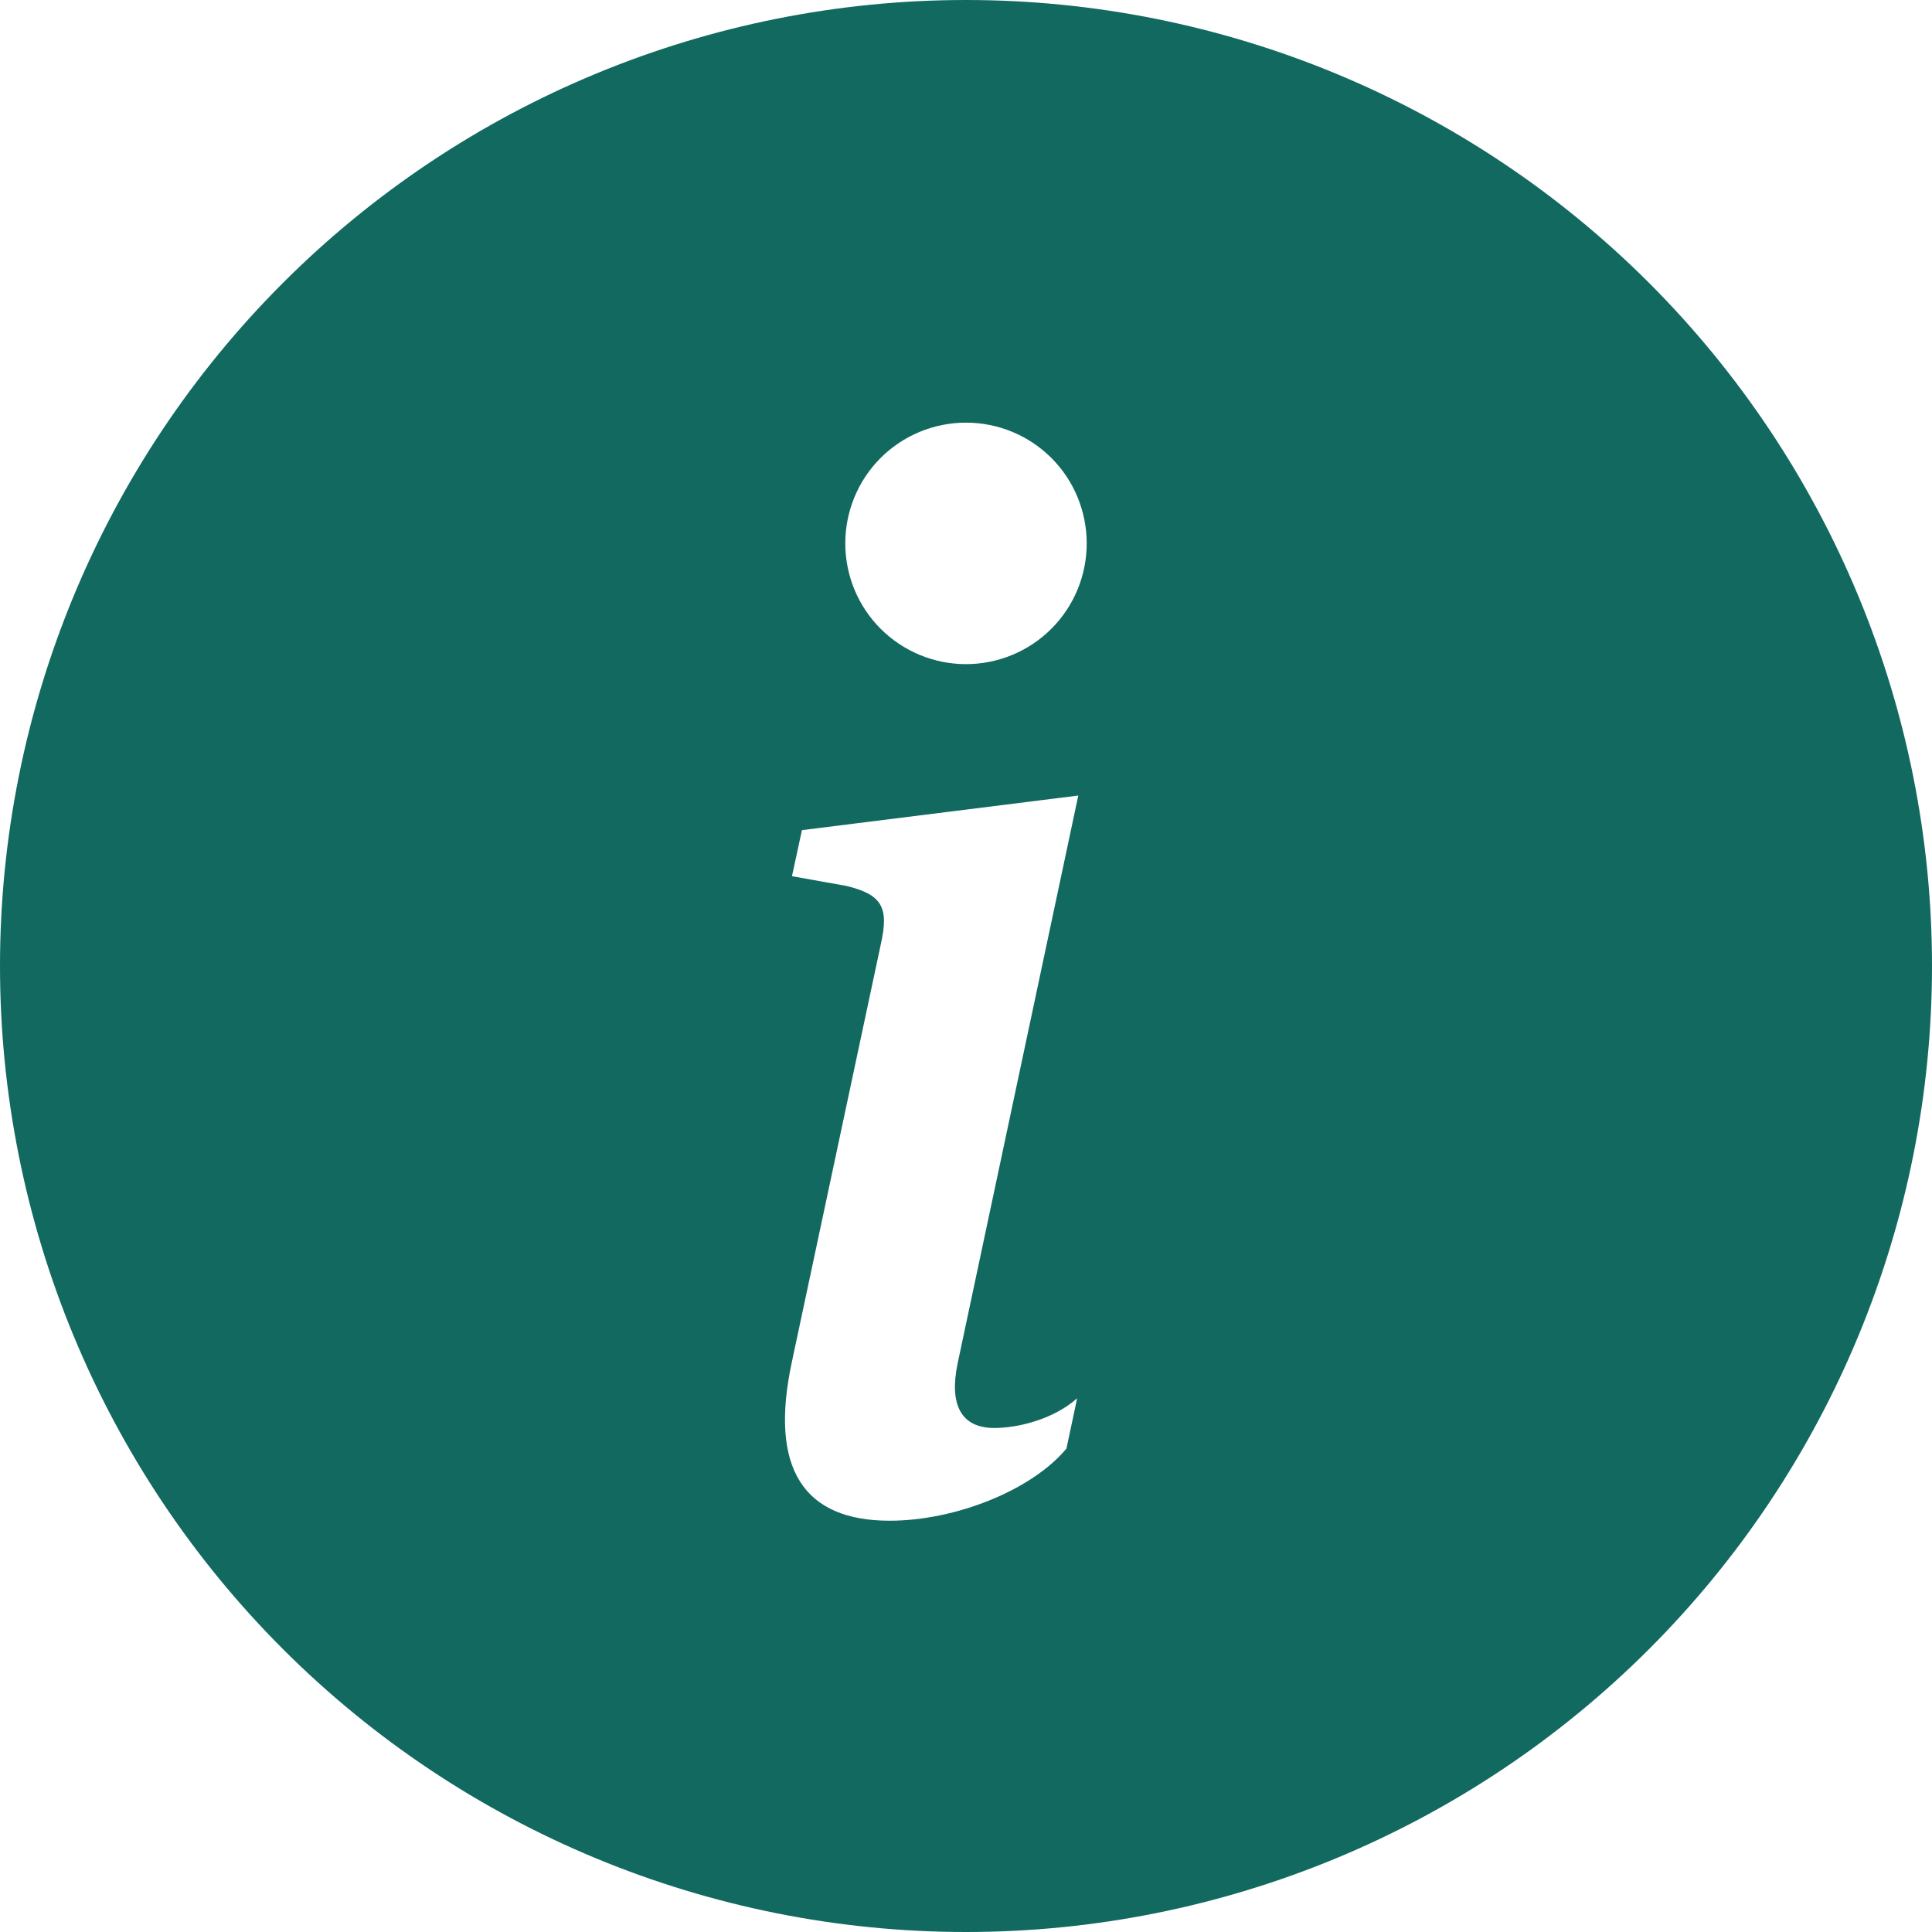 <svg width="25" height="25" viewBox="0 0 25 25" fill="none" xmlns="http://www.w3.org/2000/svg">
<path d="M12.5 25C15.815 25 18.995 23.683 21.339 21.339C23.683 18.995 25 15.815 25 12.5C25 9.185 23.683 6.005 21.339 3.661C18.995 1.317 15.815 0 12.5 0C9.185 0 6.005 1.317 3.661 3.661C1.317 6.005 0 9.185 0 12.5C0 15.815 1.317 18.995 3.661 21.339C6.005 23.683 9.185 25 12.5 25V25ZM13.953 10.294L12.391 17.645C12.281 18.177 12.436 18.478 12.866 18.478C13.169 18.478 13.627 18.369 13.938 18.094L13.8 18.744C13.352 19.284 12.363 19.678 11.511 19.678C10.412 19.678 9.945 19.019 10.248 17.617L11.402 12.198C11.502 11.741 11.411 11.575 10.953 11.464L10.248 11.338L10.377 10.742L13.955 10.294H13.953ZM12.5 8.594C12.086 8.594 11.688 8.429 11.395 8.136C11.102 7.843 10.938 7.446 10.938 7.031C10.938 6.617 11.102 6.219 11.395 5.926C11.688 5.633 12.086 5.469 12.5 5.469C12.914 5.469 13.312 5.633 13.605 5.926C13.898 6.219 14.062 6.617 14.062 7.031C14.062 7.446 13.898 7.843 13.605 8.136C13.312 8.429 12.914 8.594 12.5 8.594V8.594Z" fill="#116960"/>
</svg>
